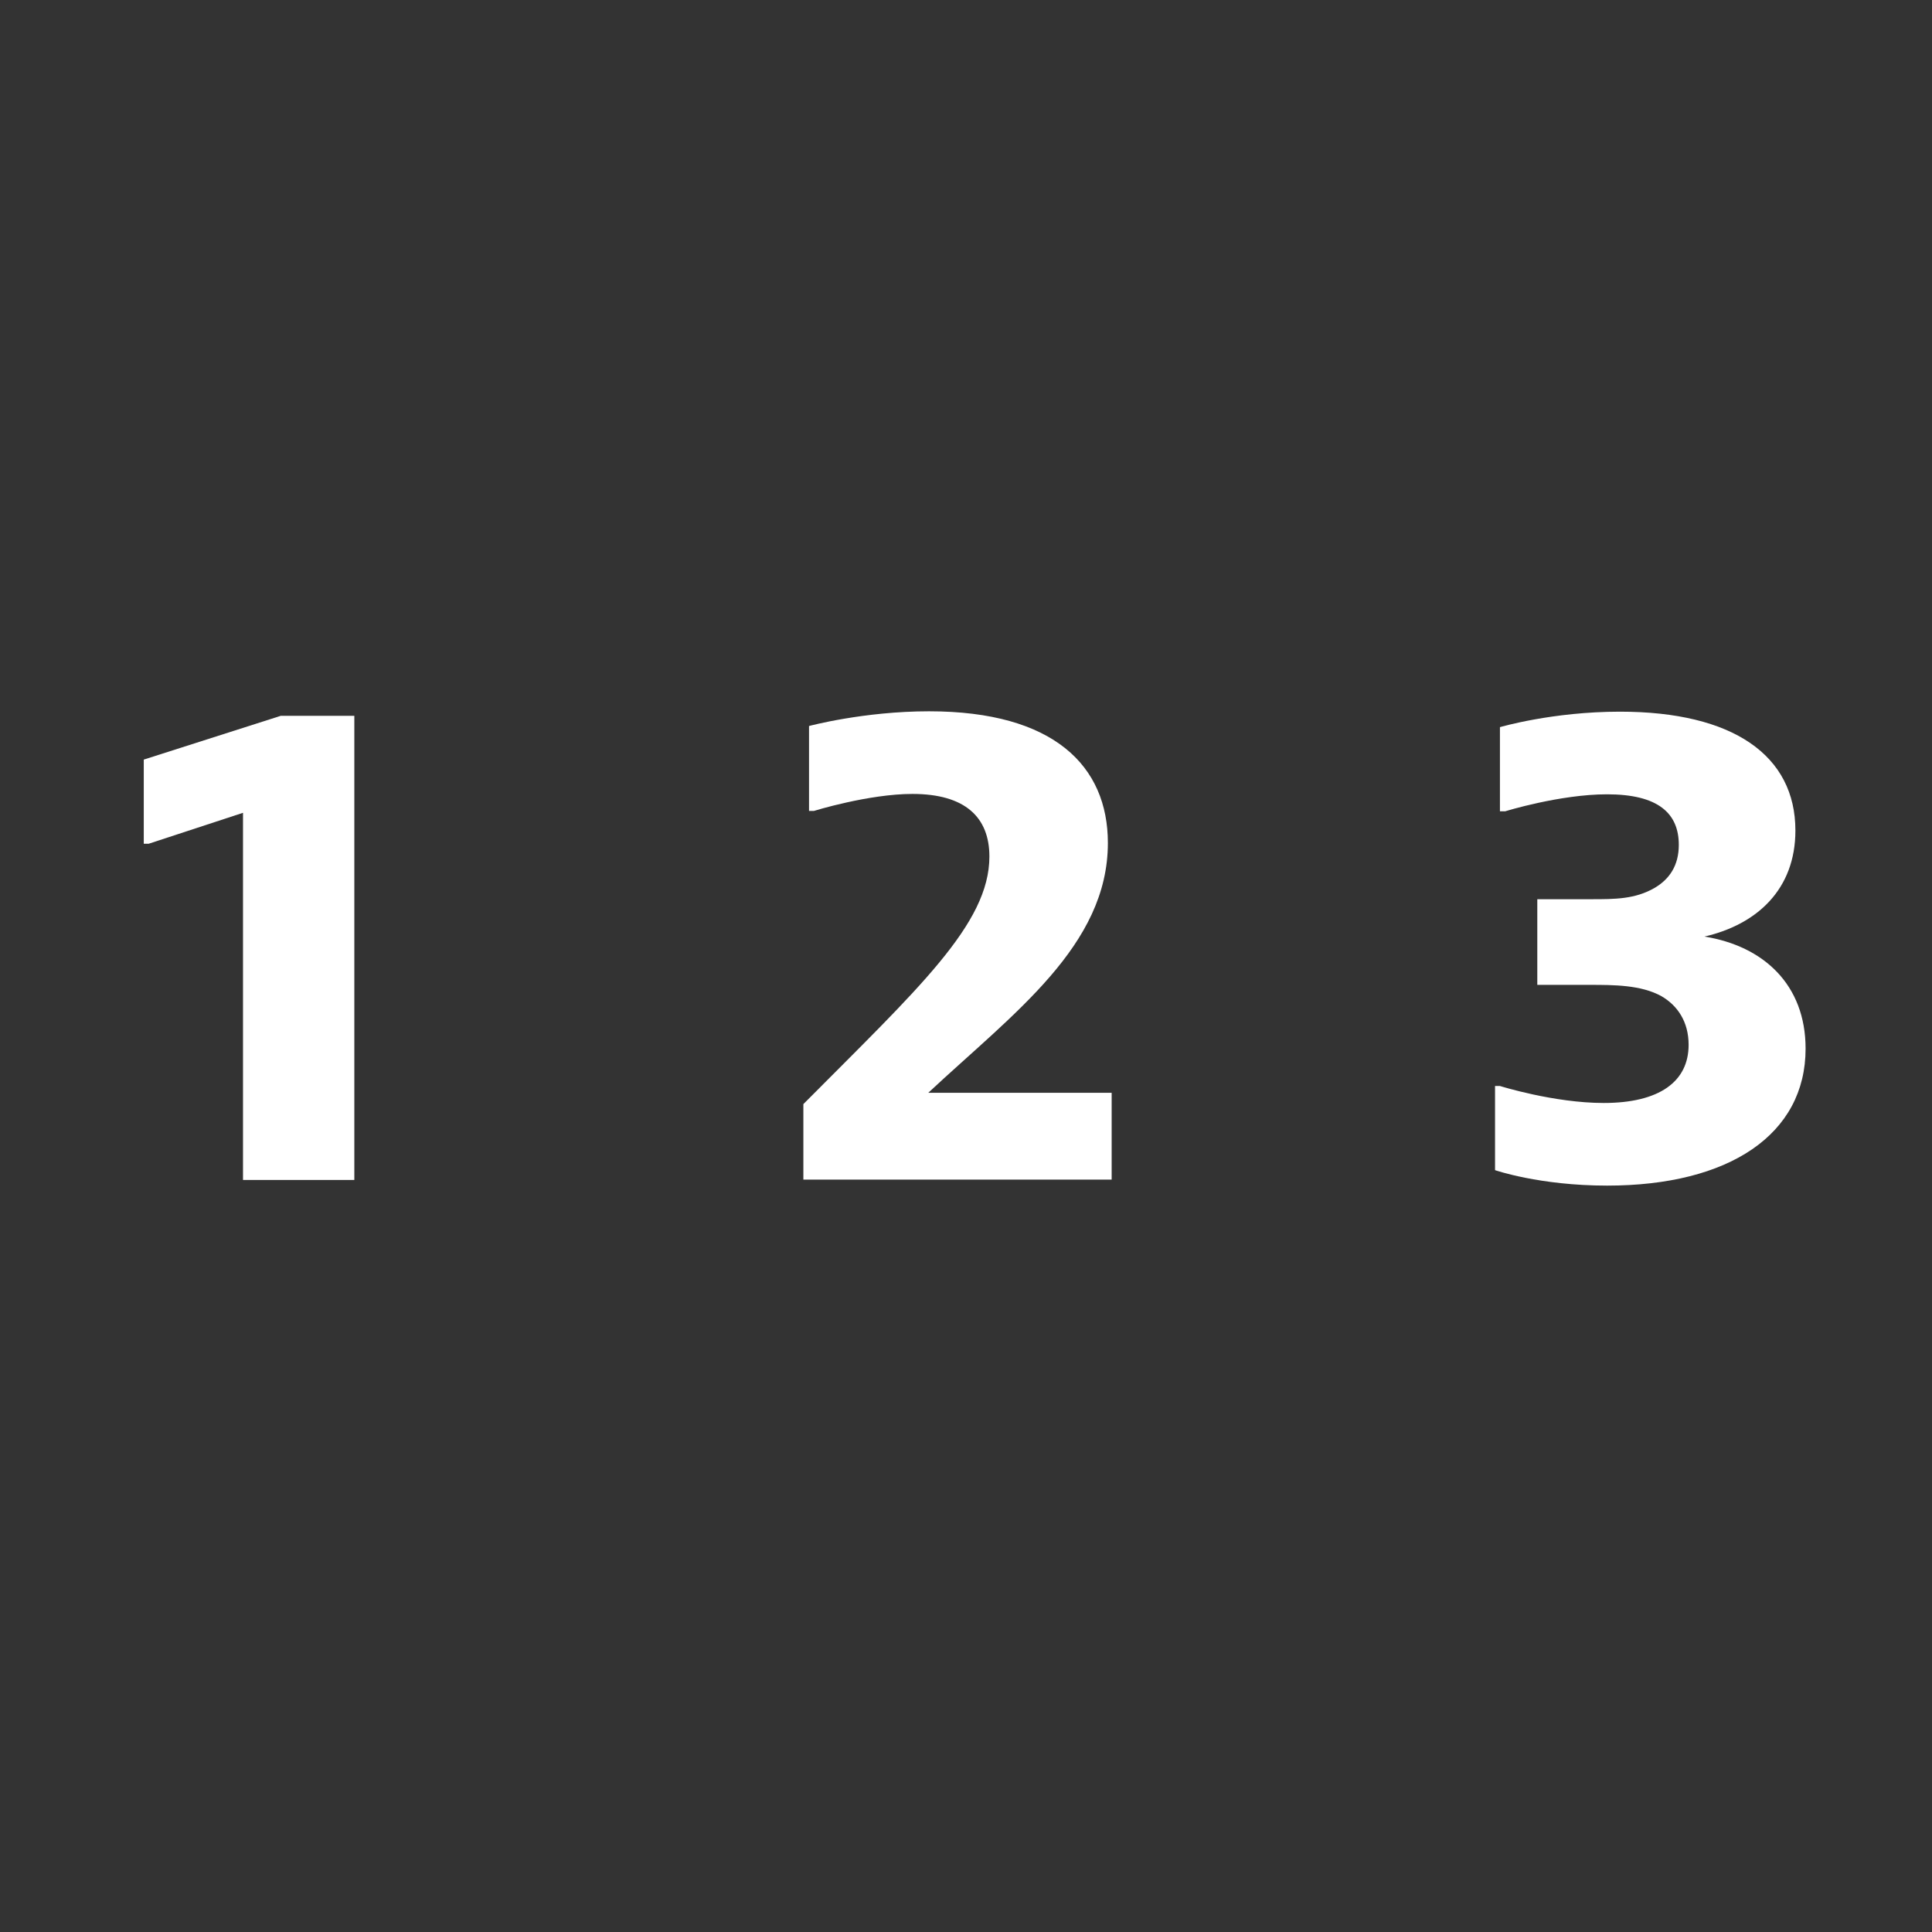 <?xml version="1.0" encoding="utf-8"?>
<!-- Generator: Adobe Illustrator 21.0.0, SVG Export Plug-In . SVG Version: 6.00 Build 0)  -->
<svg version="1.1" id="Layer_1" xmlns="http://www.w3.org/2000/svg" xmlns:xlink="http://www.w3.org/1999/xlink" x="0px" y="0px"
	 width="512px" height="512px" viewBox="0 0 512 512" style="enable-background:new 0 0 512 512;" xml:space="preserve">
<rect x="0" y="0" width="512" height="512" fill="#333333" stroke="none"/>
<style type="text/css">
	.st0{fill:#FFFFFF;}
</style>
<path class="st0" d="M64.4,312.7v-97.3l-25,8.2h-1.3v-22.3l36.3-11.6h19.5v123H64.4z"/>
<path class="st0" d="M294.8,312.6h-81.9v-20c30.4-30.6,49.3-47.7,49.3-65.6c0-10.4-6.4-16.6-20.4-16.6c-11.6,0-26.1,4.5-26.1,4.5
	h-1.3v-22.5c0,0,14.5-3.9,31.8-3.9c33.1,0,47.4,14.5,47.4,34.9c0,27.2-25,45.1-47.6,66.2h48.6V312.6z"/>
<path class="st0" d="M407.6,238.3h14.1c6.3,0,11.6,0,16.8-3c3.9-2.3,6.4-5.9,6.4-11.4c0-8.4-5.5-13.4-19-13.4c-12.5,0-27,4.5-27,4.5
	h-1.4v-22.3c0,0,13.9-4.1,31.8-4.1c30,0,46.5,11.6,46.5,31.5c0,15.6-10.2,24.9-24.1,28.1c15.6,2.5,26.8,12.7,26.8,29.7
	c0,22.7-20.2,36.3-52.6,36.3c-17.9,0-29.7-4.1-29.7-4.1v-22.3h1.3c0,0,14.3,4.5,27.5,4.5c14.8,0,22.5-5.7,22.5-15.4
	c0-6.1-2.9-10.4-7.2-12.9c-5.4-3-12.7-3-19-3h-13.9V238.3z"/>
</svg>
